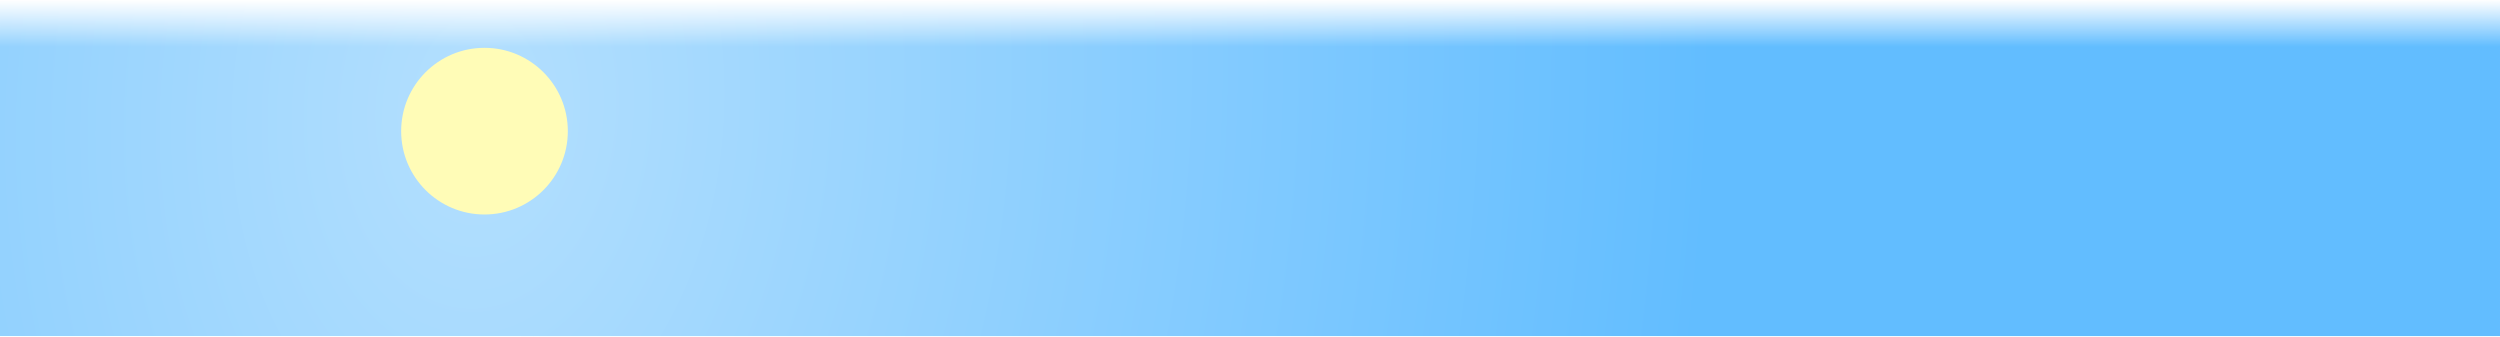 <svg class="sky day" width="4500" height="606" viewBox="0 0 4500 606" fill="none" xmlns="http://www.w3.org/2000/svg">
  <mask id="mask0_466_701" style="mask-type:alpha" maskUnits="userSpaceOnUse" x="0" y="0" width="4500" height="606">
    <rect id="sky-mask" width="4500" height="605.109" fill="url(#paint0_linear_466_701)"/>
  </mask>
  <g mask="url(#mask0_466_701)">
    <path id="sky" d="M0 -2.257H4500V646.327L920.658 605.252H0V-2.257Z" fill="url(#paint1_radial_466_701)"/>
    <g id="sun" filter="url(#filter0_df_466_701)">
      <circle cx="872.088" cy="236.085" r="150" fill="#FFFCB7"/>
    </g>
  </g>
  <defs>
    <filter id="filter0_df_466_701" x="612.088" y="-23.915" width="520" height="520" filterUnits="userSpaceOnUse" color-interpolation-filters="sRGB">
      <feFlood flood-opacity="0" result="BackgroundImageFix"/>
      <feColorMatrix in="SourceAlpha" type="matrix" values="0 0 0 0 0 0 0 0 0 0 0 0 0 0 0 0 0 0 127 0" result="hardAlpha"/>
      <feMorphology radius="60" operator="dilate" in="SourceAlpha" result="effect1_dropShadow_466_701"/>
      <feOffset/>
      <feGaussianBlur stdDeviation="25"/>
      <feComposite in2="hardAlpha" operator="out"/>
      <feColorMatrix type="matrix" values="0 0 0 0 1 0 0 0 0 1 0 0 0 0 1 0 0 0 0.2 0"/>
      <feBlend mode="normal" in2="BackgroundImageFix" result="effect1_dropShadow_466_701"/>
      <feBlend mode="normal" in="SourceGraphic" in2="effect1_dropShadow_466_701" result="shape"/>
      <feGaussianBlur stdDeviation="2" result="effect2_foregroundBlur_466_701"/>
    </filter>
    <linearGradient id="paint0_linear_466_701" x1="2250" y1="0" x2="2250" y2="605.109" gradientUnits="userSpaceOnUse">
      <stop stop-color="#C4C4C4" stop-opacity="0"/>
      <stop offset="0.139" stop-color="#C4C4C4"/>
    </linearGradient>
    <radialGradient id="paint1_radial_466_701" cx="0" cy="0" r="1" gradientUnits="userSpaceOnUse" gradientTransform="translate(857.622 197.445) rotate(3.148) scale(2268.96 3242.17)">
      <stop offset="0.01" stop-color="#B3DFFE"/>
      <stop offset="0.98" stop-color="#62BDFF"/>
    </radialGradient>
  </defs>
</svg>

